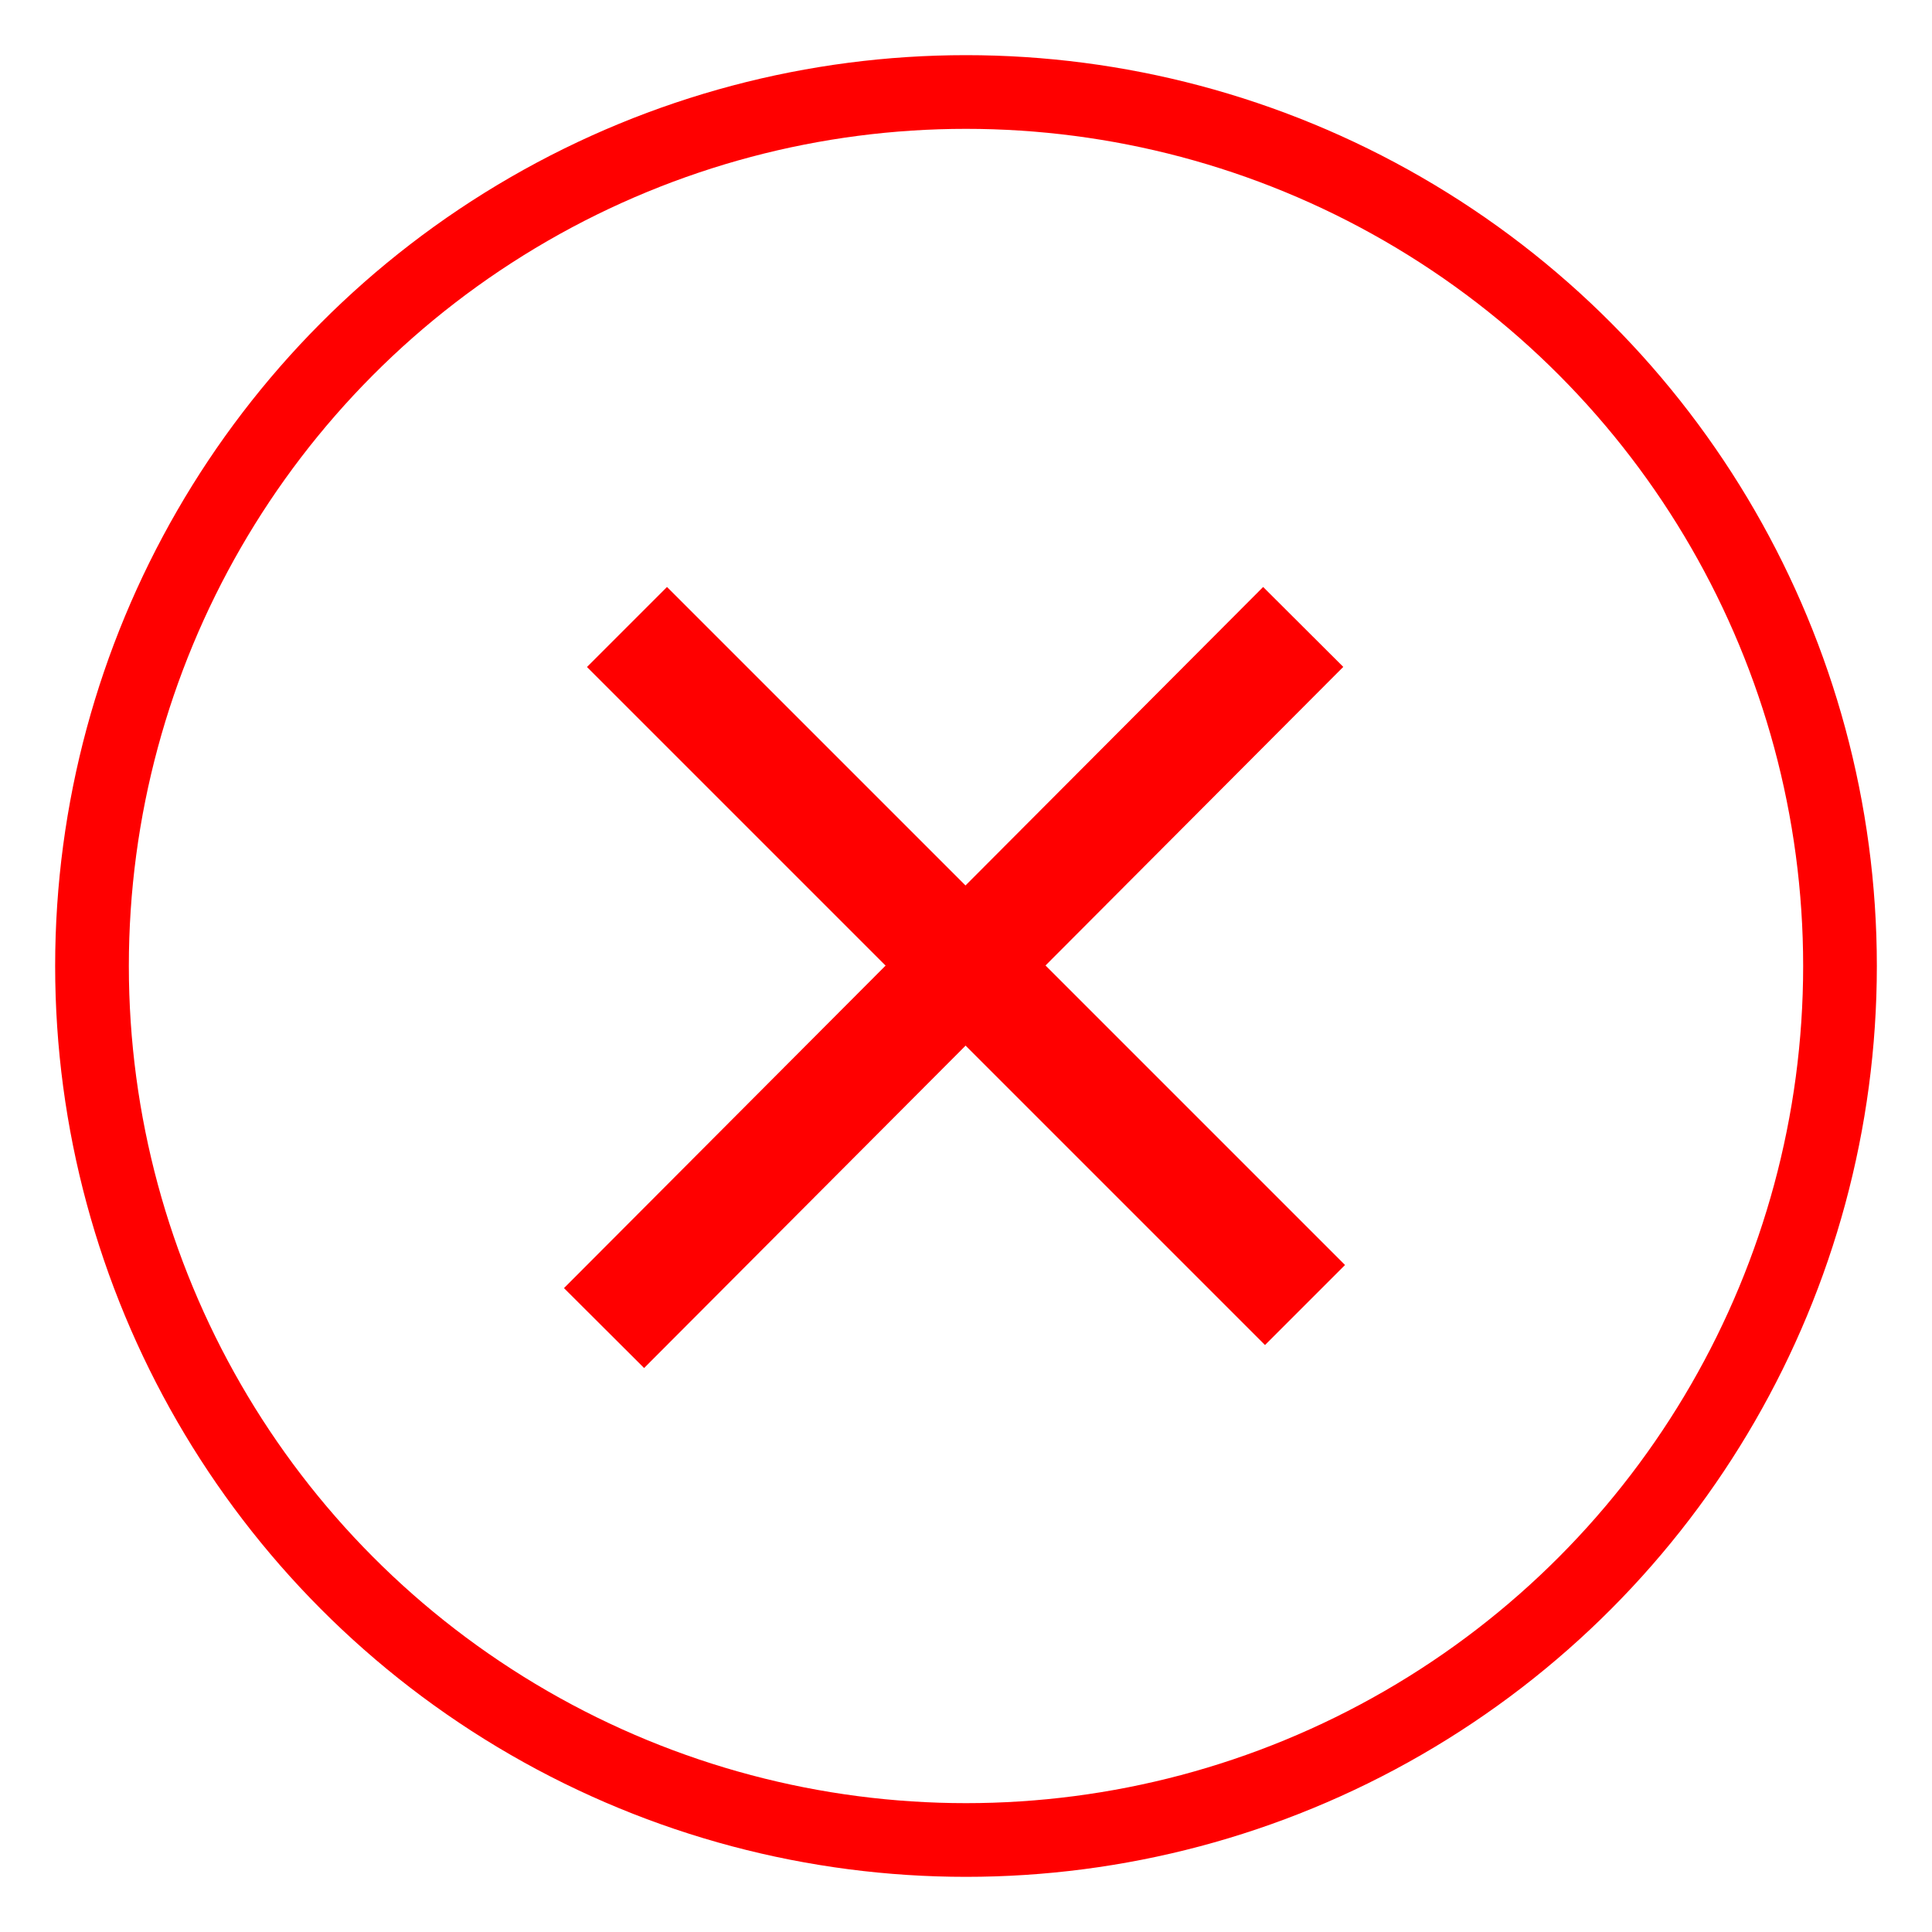 <?xml version="1.0" encoding="UTF-8"?>
<svg width="21px" height="21px" viewBox="0 0 21 21" version="1.1" xmlns="http://www.w3.org/2000/svg" xmlns:xlink="http://www.w3.org/1999/xlink">
    <!-- Generator: Sketch 46.1 (44463) - http://www.bohemiancoding.com/sketch -->
    <title>Icon/Message/Error</title>
    <desc>Created with Sketch.</desc>
    <defs></defs>
    <g id="Symbols" stroke="none" stroke-width="1" fill="none" fill-rule="evenodd">
        <g id="Icon/Message/Error" stroke="#FF0000">
            <g id="Group" transform="translate(1, 1)" stroke-width="0.801">
                <circle id="Oval" cx="9.5" cy="9.5" r="9.5"></circle>
            </g>
            <path d="M7.25,7.25 L13.75,13.75" id="Line" stroke-width="1.23" stroke-linecap="square"></path>
            <path d="M13.731,7.25 L7,14" id="Line-Copy" stroke-width="1.23" stroke-linecap="square"></path>
        </g>
    </g>
</svg>